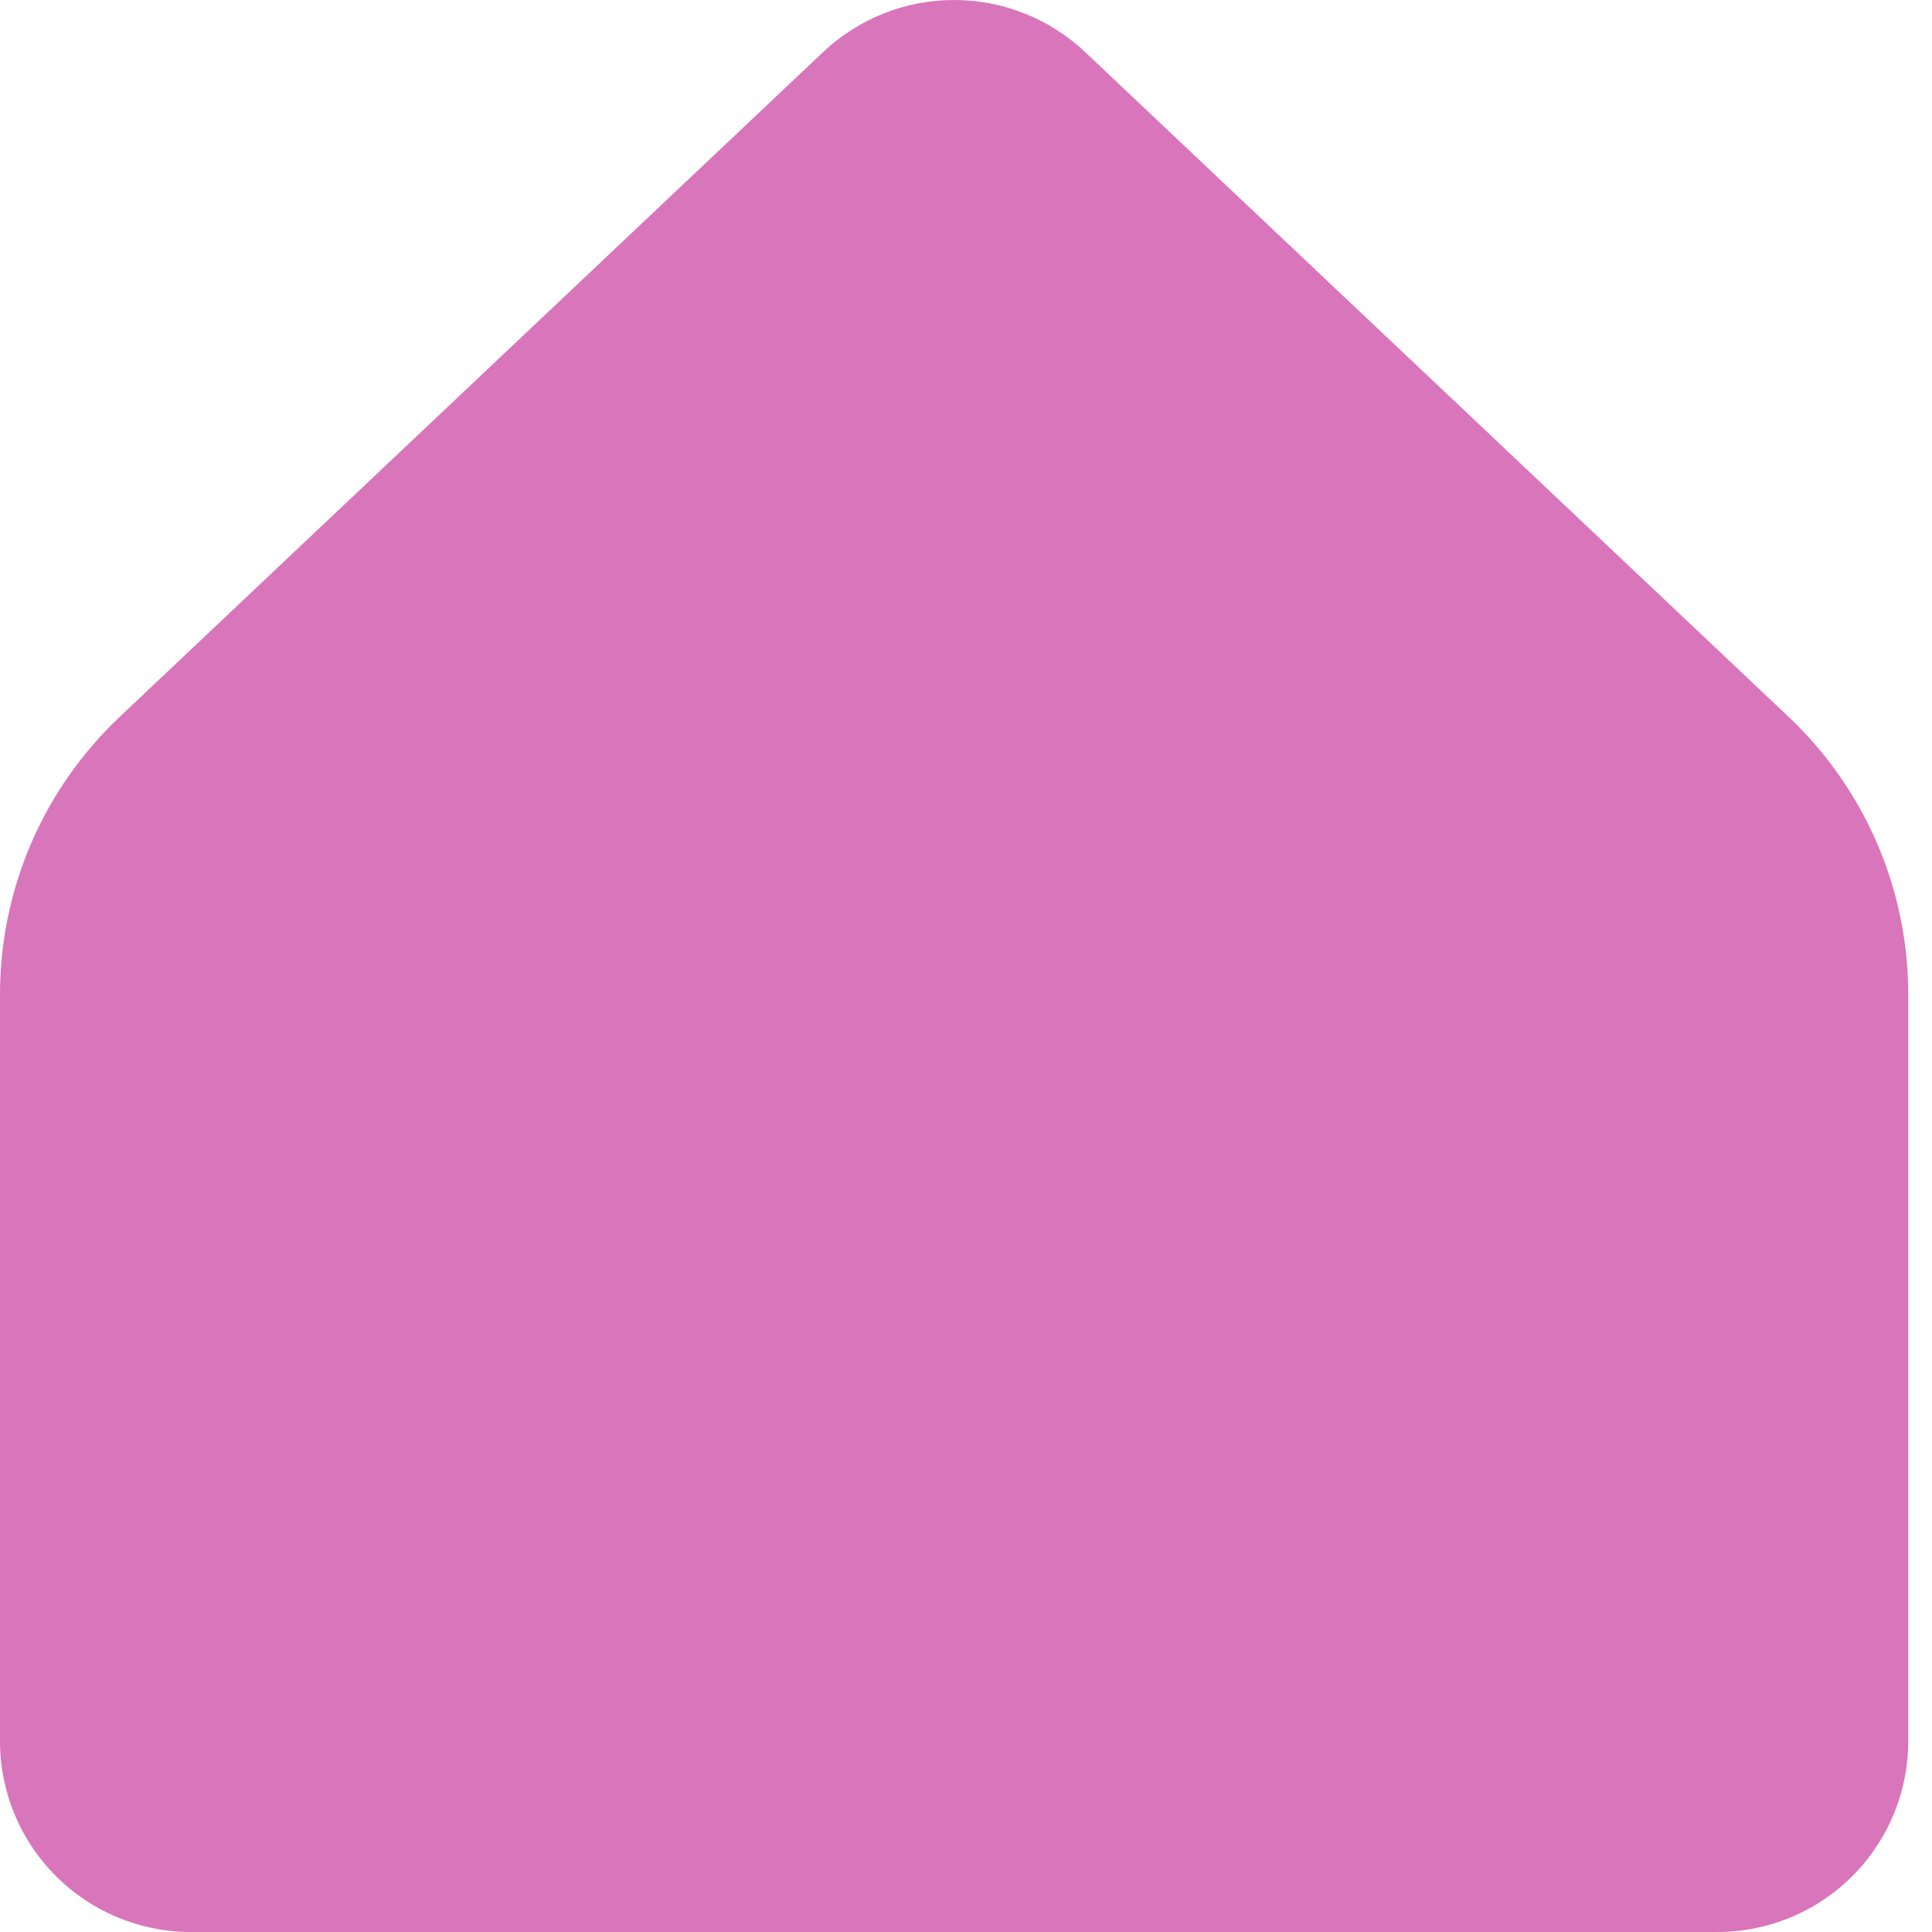 <svg width="20" height="20" viewBox="0 0 20 20" fill="none" xmlns="http://www.w3.org/2000/svg">
<path d="M19.754 18.025V10.295C19.754 9.757 19.645 9.225 19.432 8.731C19.219 8.237 18.908 7.792 18.517 7.422L11.234 0.54C10.867 0.193 10.382 0 9.877 0C9.372 0 8.887 0.193 8.52 0.54L1.238 7.422C0.847 7.792 0.535 8.237 0.322 8.731C0.11 9.225 -5.71468e-05 9.757 2.23259e-08 10.295V18.025C2.23259e-08 18.549 0.208 19.051 0.579 19.421C0.949 19.792 1.452 20 1.975 20H17.779C18.303 20 18.805 19.792 19.176 19.421C19.546 19.051 19.754 18.549 19.754 18.025Z" fill="#D975BB"/>
</svg>
